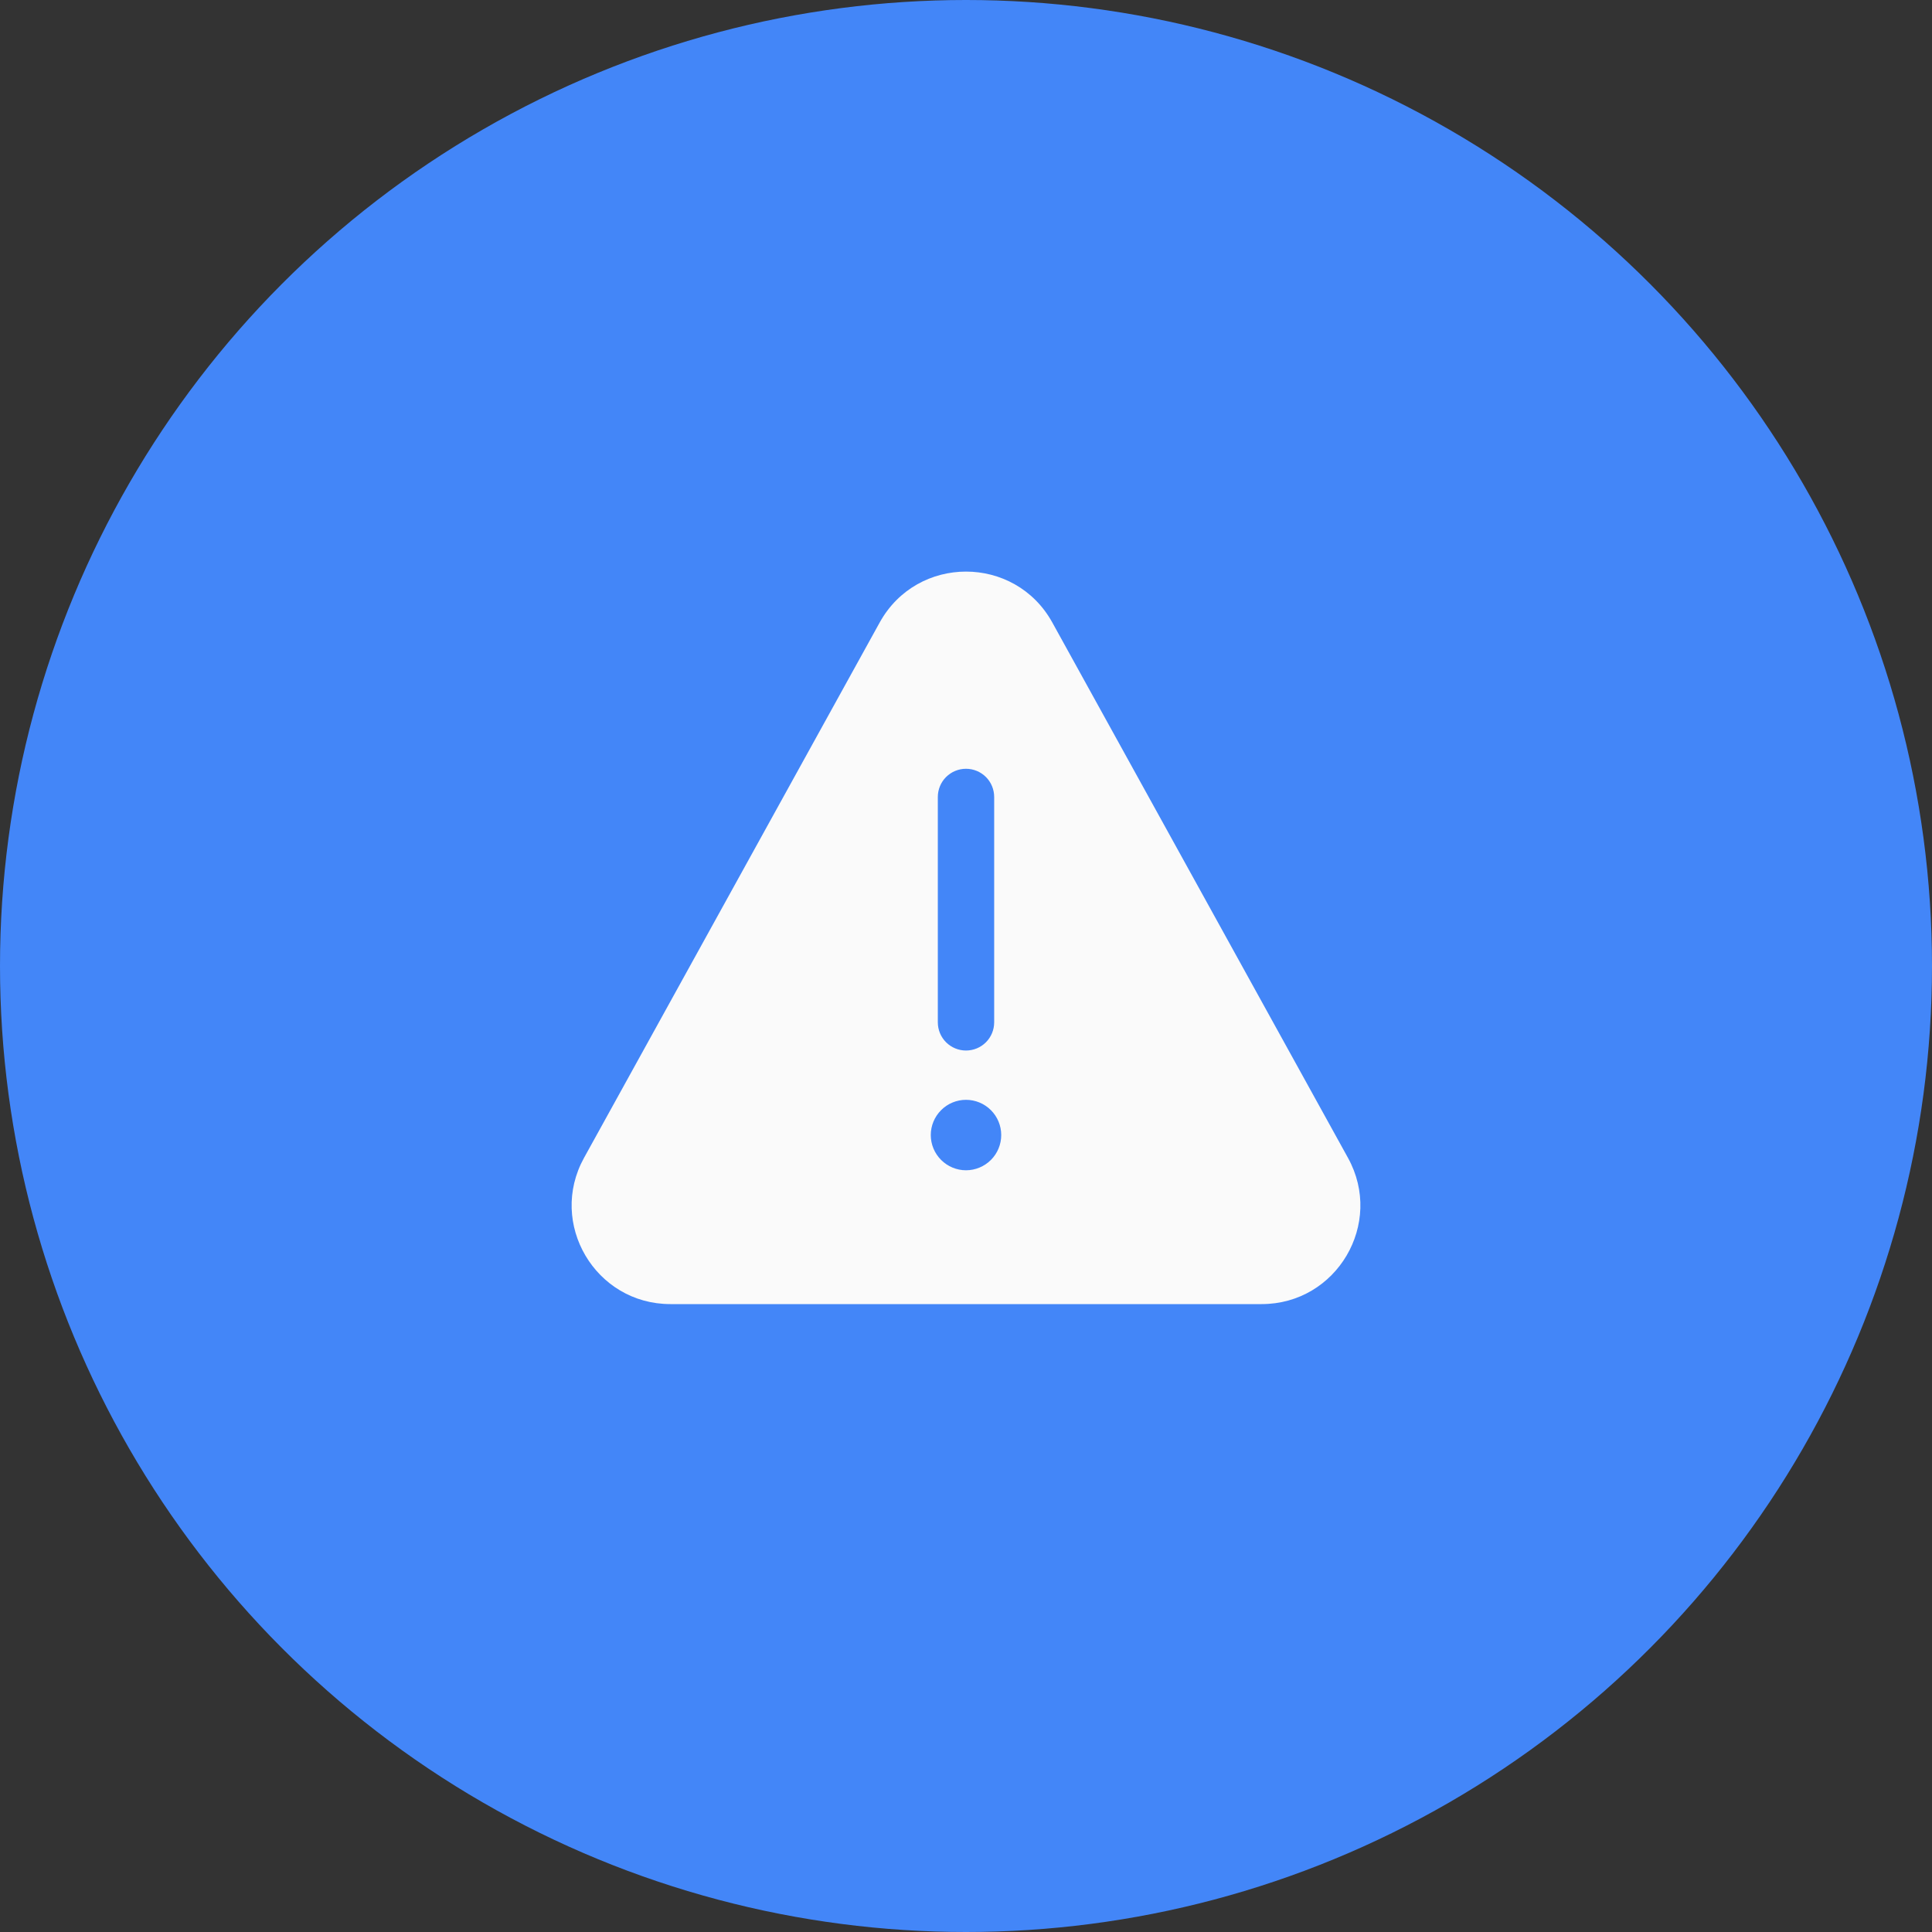 <svg width="60" height="60" viewBox="0 0 60 60" fill="none" xmlns="http://www.w3.org/2000/svg">
<rect x="0" y="0" width="60" height="60" fill="#333333" stroke="none"/>
<circle cx="30" cy="30" r="30" fill="#4386F8"/>
<path d="M32.681 19.333C31.516 17.224 28.485 17.224 27.319 19.333L18.138 35.957C17.011 37.997 18.488 40.5 20.819 40.5H39.182C41.513 40.5 42.99 37.997 41.862 35.957L32.681 19.333ZM31.094 35.25C31.094 35.54 30.979 35.818 30.774 36.023C30.568 36.228 30.29 36.344 30 36.344C29.71 36.344 29.432 36.228 29.227 36.023C29.022 35.818 28.906 35.54 28.906 35.25C28.906 34.96 29.022 34.682 29.227 34.477C29.432 34.271 29.71 34.156 30 34.156C30.29 34.156 30.568 34.271 30.774 34.477C30.979 34.682 31.094 34.96 31.094 35.25ZM30 23.875C30.232 23.875 30.455 23.967 30.619 24.131C30.783 24.295 30.875 24.518 30.875 24.75V31.75C30.875 31.982 30.783 32.205 30.619 32.369C30.455 32.533 30.232 32.625 30 32.625C29.768 32.625 29.546 32.533 29.381 32.369C29.217 32.205 29.125 31.982 29.125 31.75V24.75C29.125 24.518 29.217 24.295 29.381 24.131C29.546 23.967 29.768 23.875 30 23.875Z" fill="#FAFAFA"/>
</svg>
